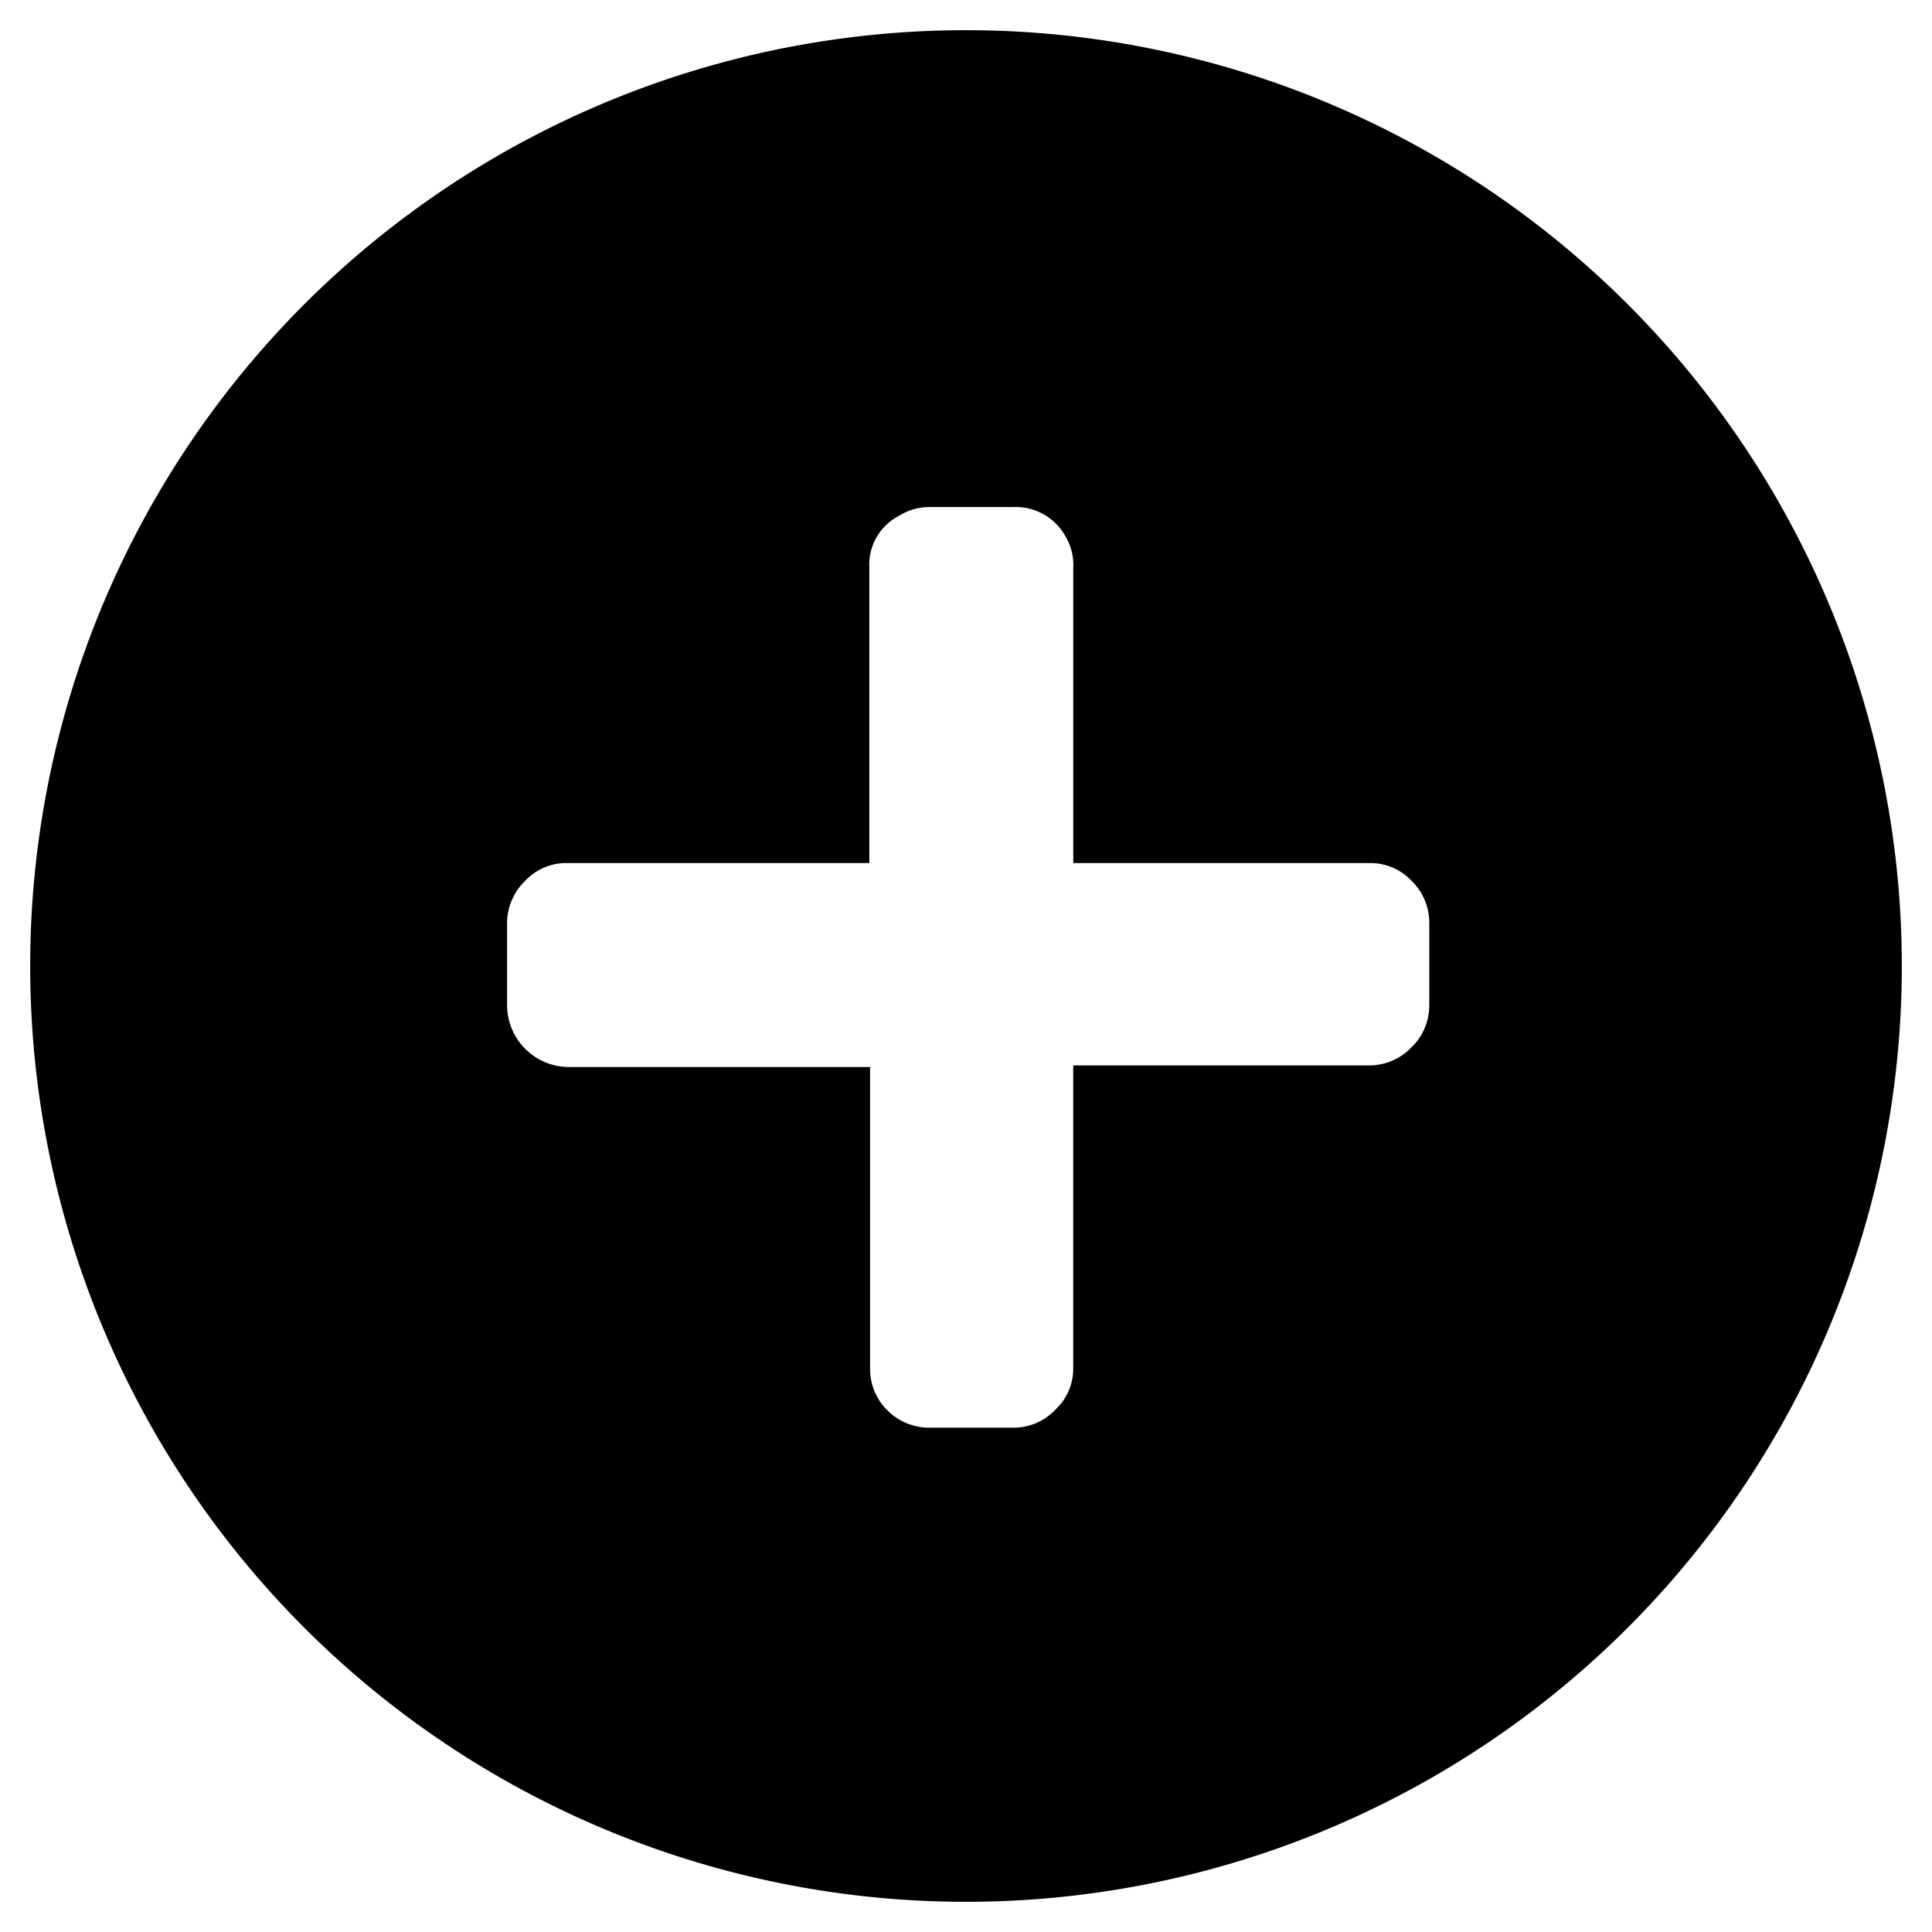 <svg xmlns="http://www.w3.org/2000/svg" viewBox="0 0 64 64"><g id="add"><path d="m32,1a31,31 0 1 0 31,31a31,31 0 0 0 -31,-31zm15.345,32.292a1.912,1.912 0 0 1 -0.594,1.408a1.938,1.938 0 0 1 -1.408,0.594l-9.791,0l0,9.998a1.847,1.847 0 0 1 -0.581,1.395a1.912,1.912 0 0 1 -1.421,0.607l-2.751,0a1.95,1.95 0 0 1 -1.382,-0.555a1.912,1.912 0 0 1 -0.594,-1.395l0,-9.998l-10.01,0a2.054,2.054 0 0 1 -2.015,-2.054l0,-2.7a1.95,1.95 0 0 1 0.607,-1.421a1.86,1.86 0 0 1 1.408,-0.581l9.985,0l0,-9.778a1.821,1.821 0 0 1 0.995,-1.731a1.86,1.86 0 0 1 1.008,-0.284l2.751,0a1.886,1.886 0 0 1 1.757,0.995a1.847,1.847 0 0 1 0.245,1.02l0,9.778l9.791,0a1.873,1.873 0 0 1 1.408,0.581a1.938,1.938 0 0 1 0.594,1.421l0,2.7z" /></g></svg>